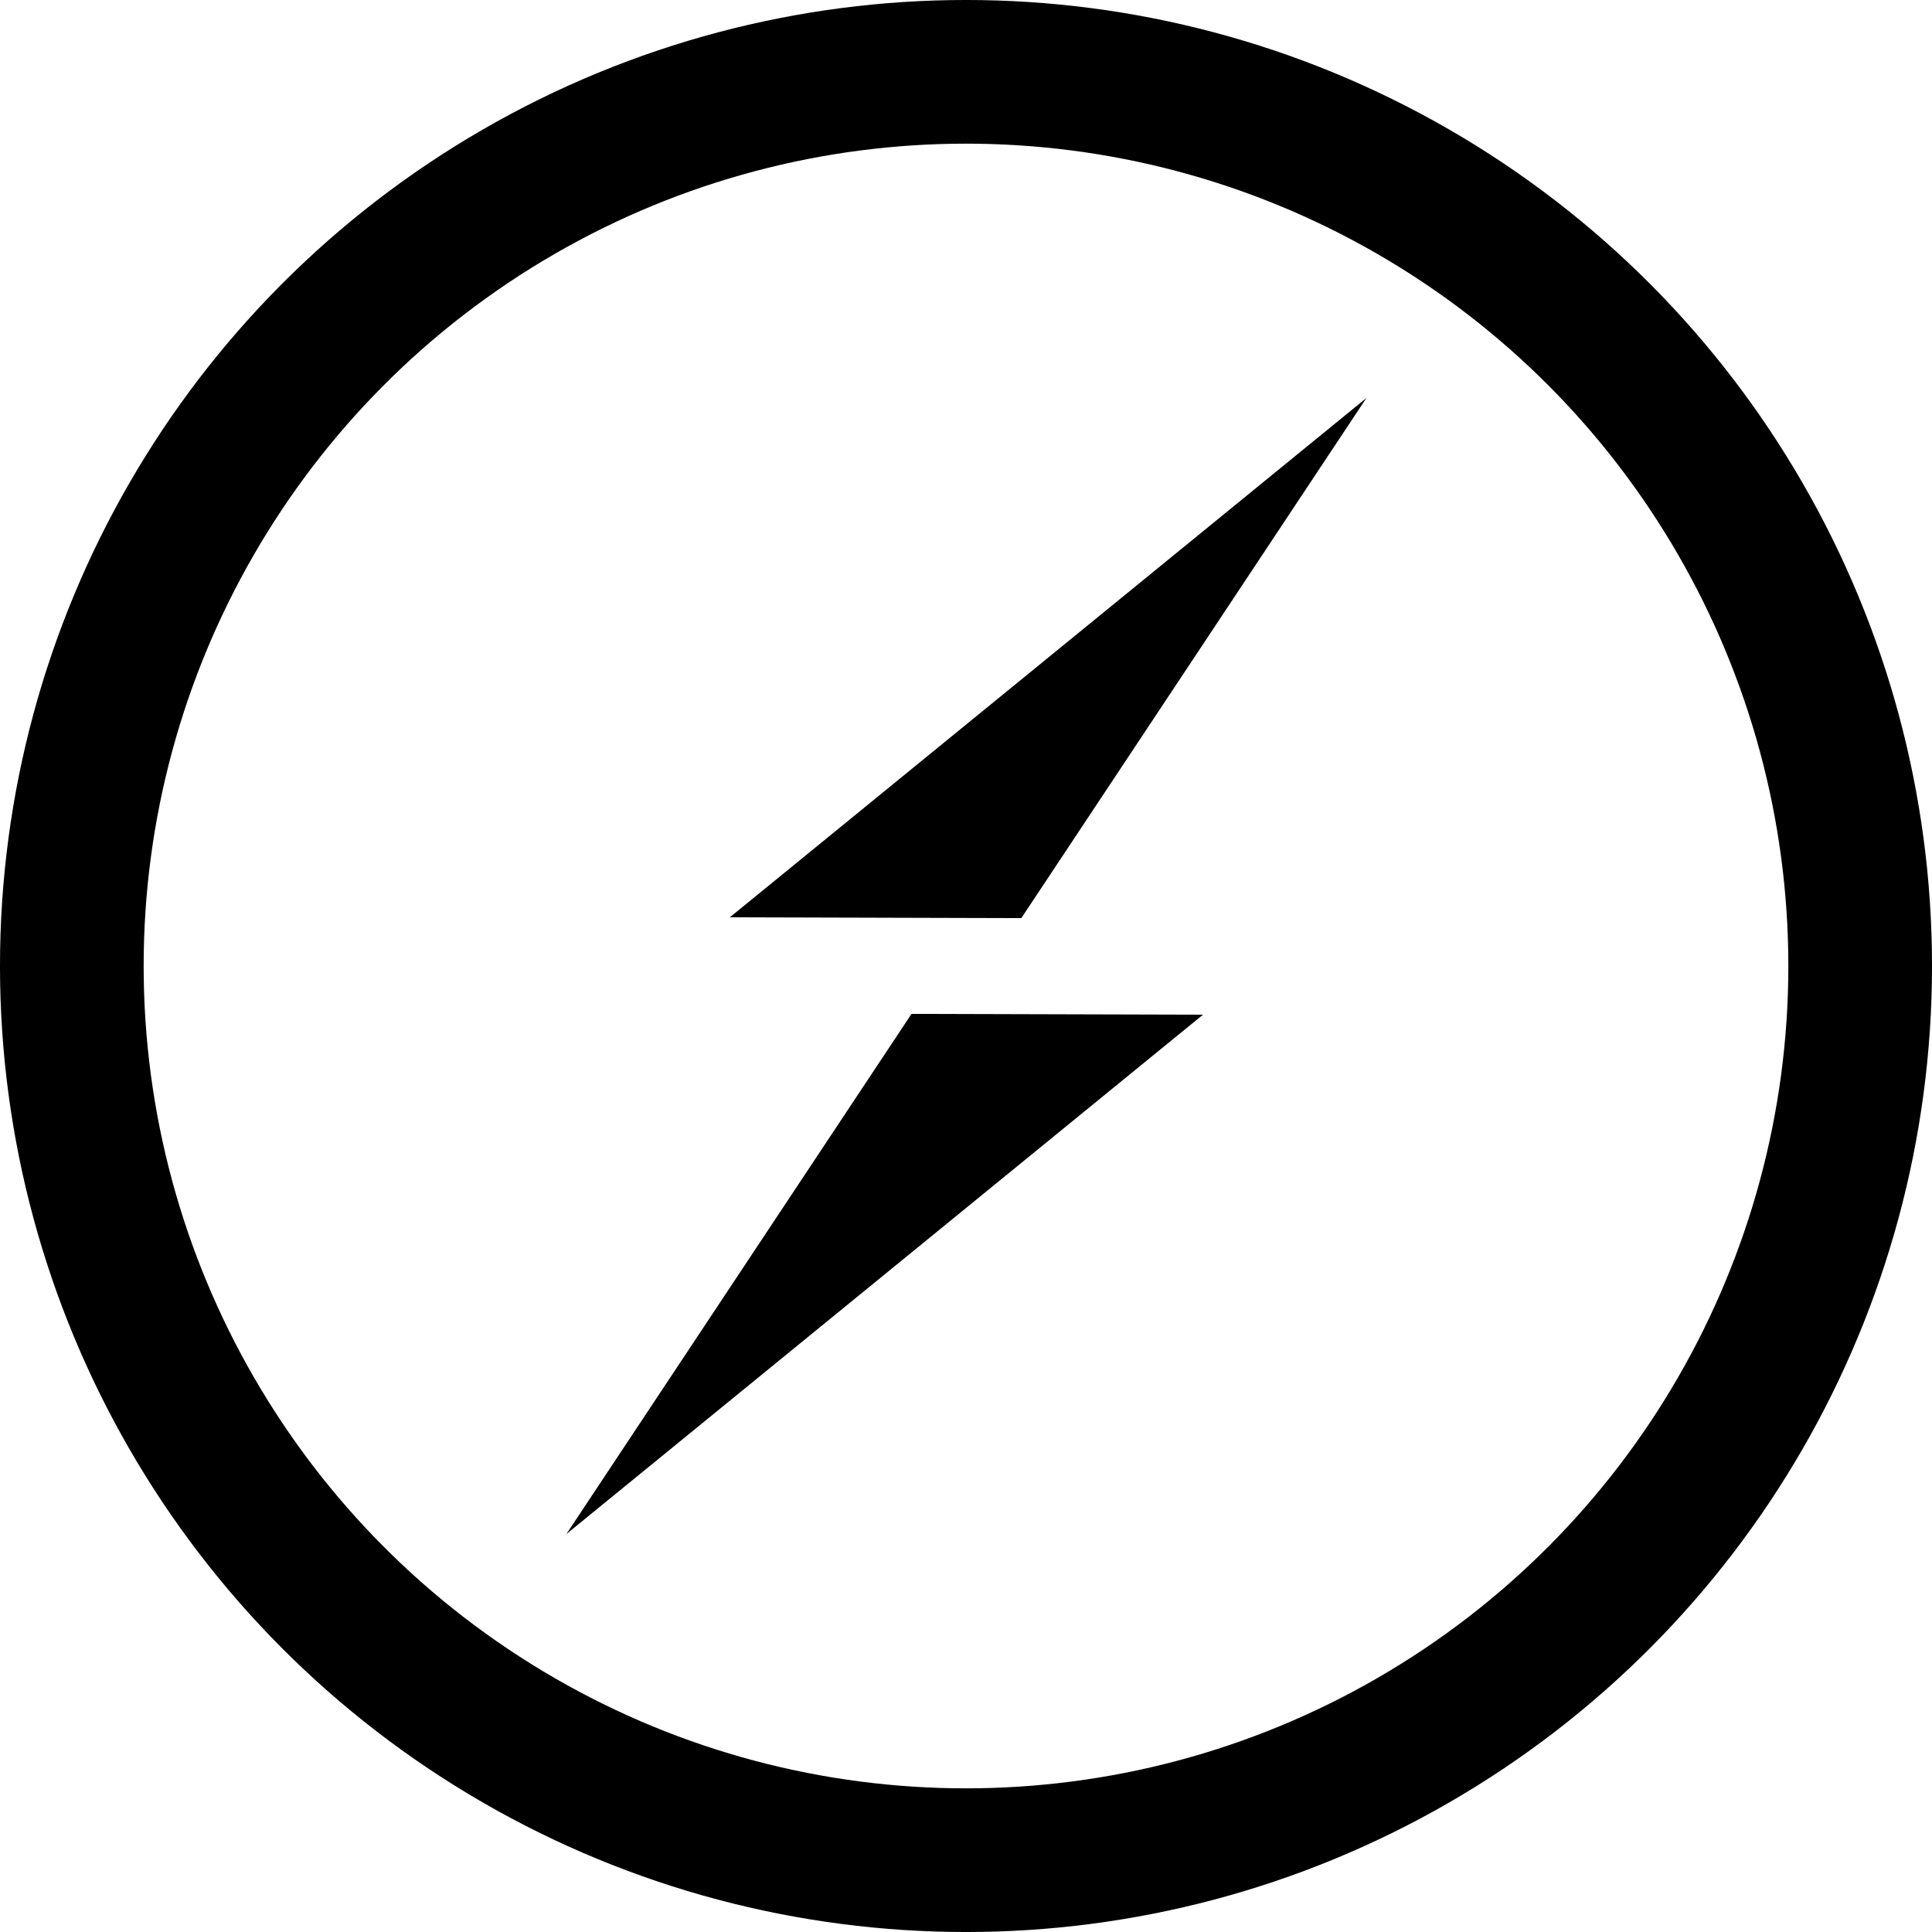 <svg width="80" height="80" viewBox="0 0 80 80" fill="none" xmlns="http://www.w3.org/2000/svg">
<circle cx="40" cy="40" r="37.026" stroke="black" stroke-width="5.949"/>
<path d="M42.291 38.017L30.222 37.983L56.581 16.479L42.291 38.017Z" fill="black"/>
<path d="M37.744 41.983L49.812 42.017L23.453 63.522L37.744 41.983Z" fill="black"/>
</svg>
